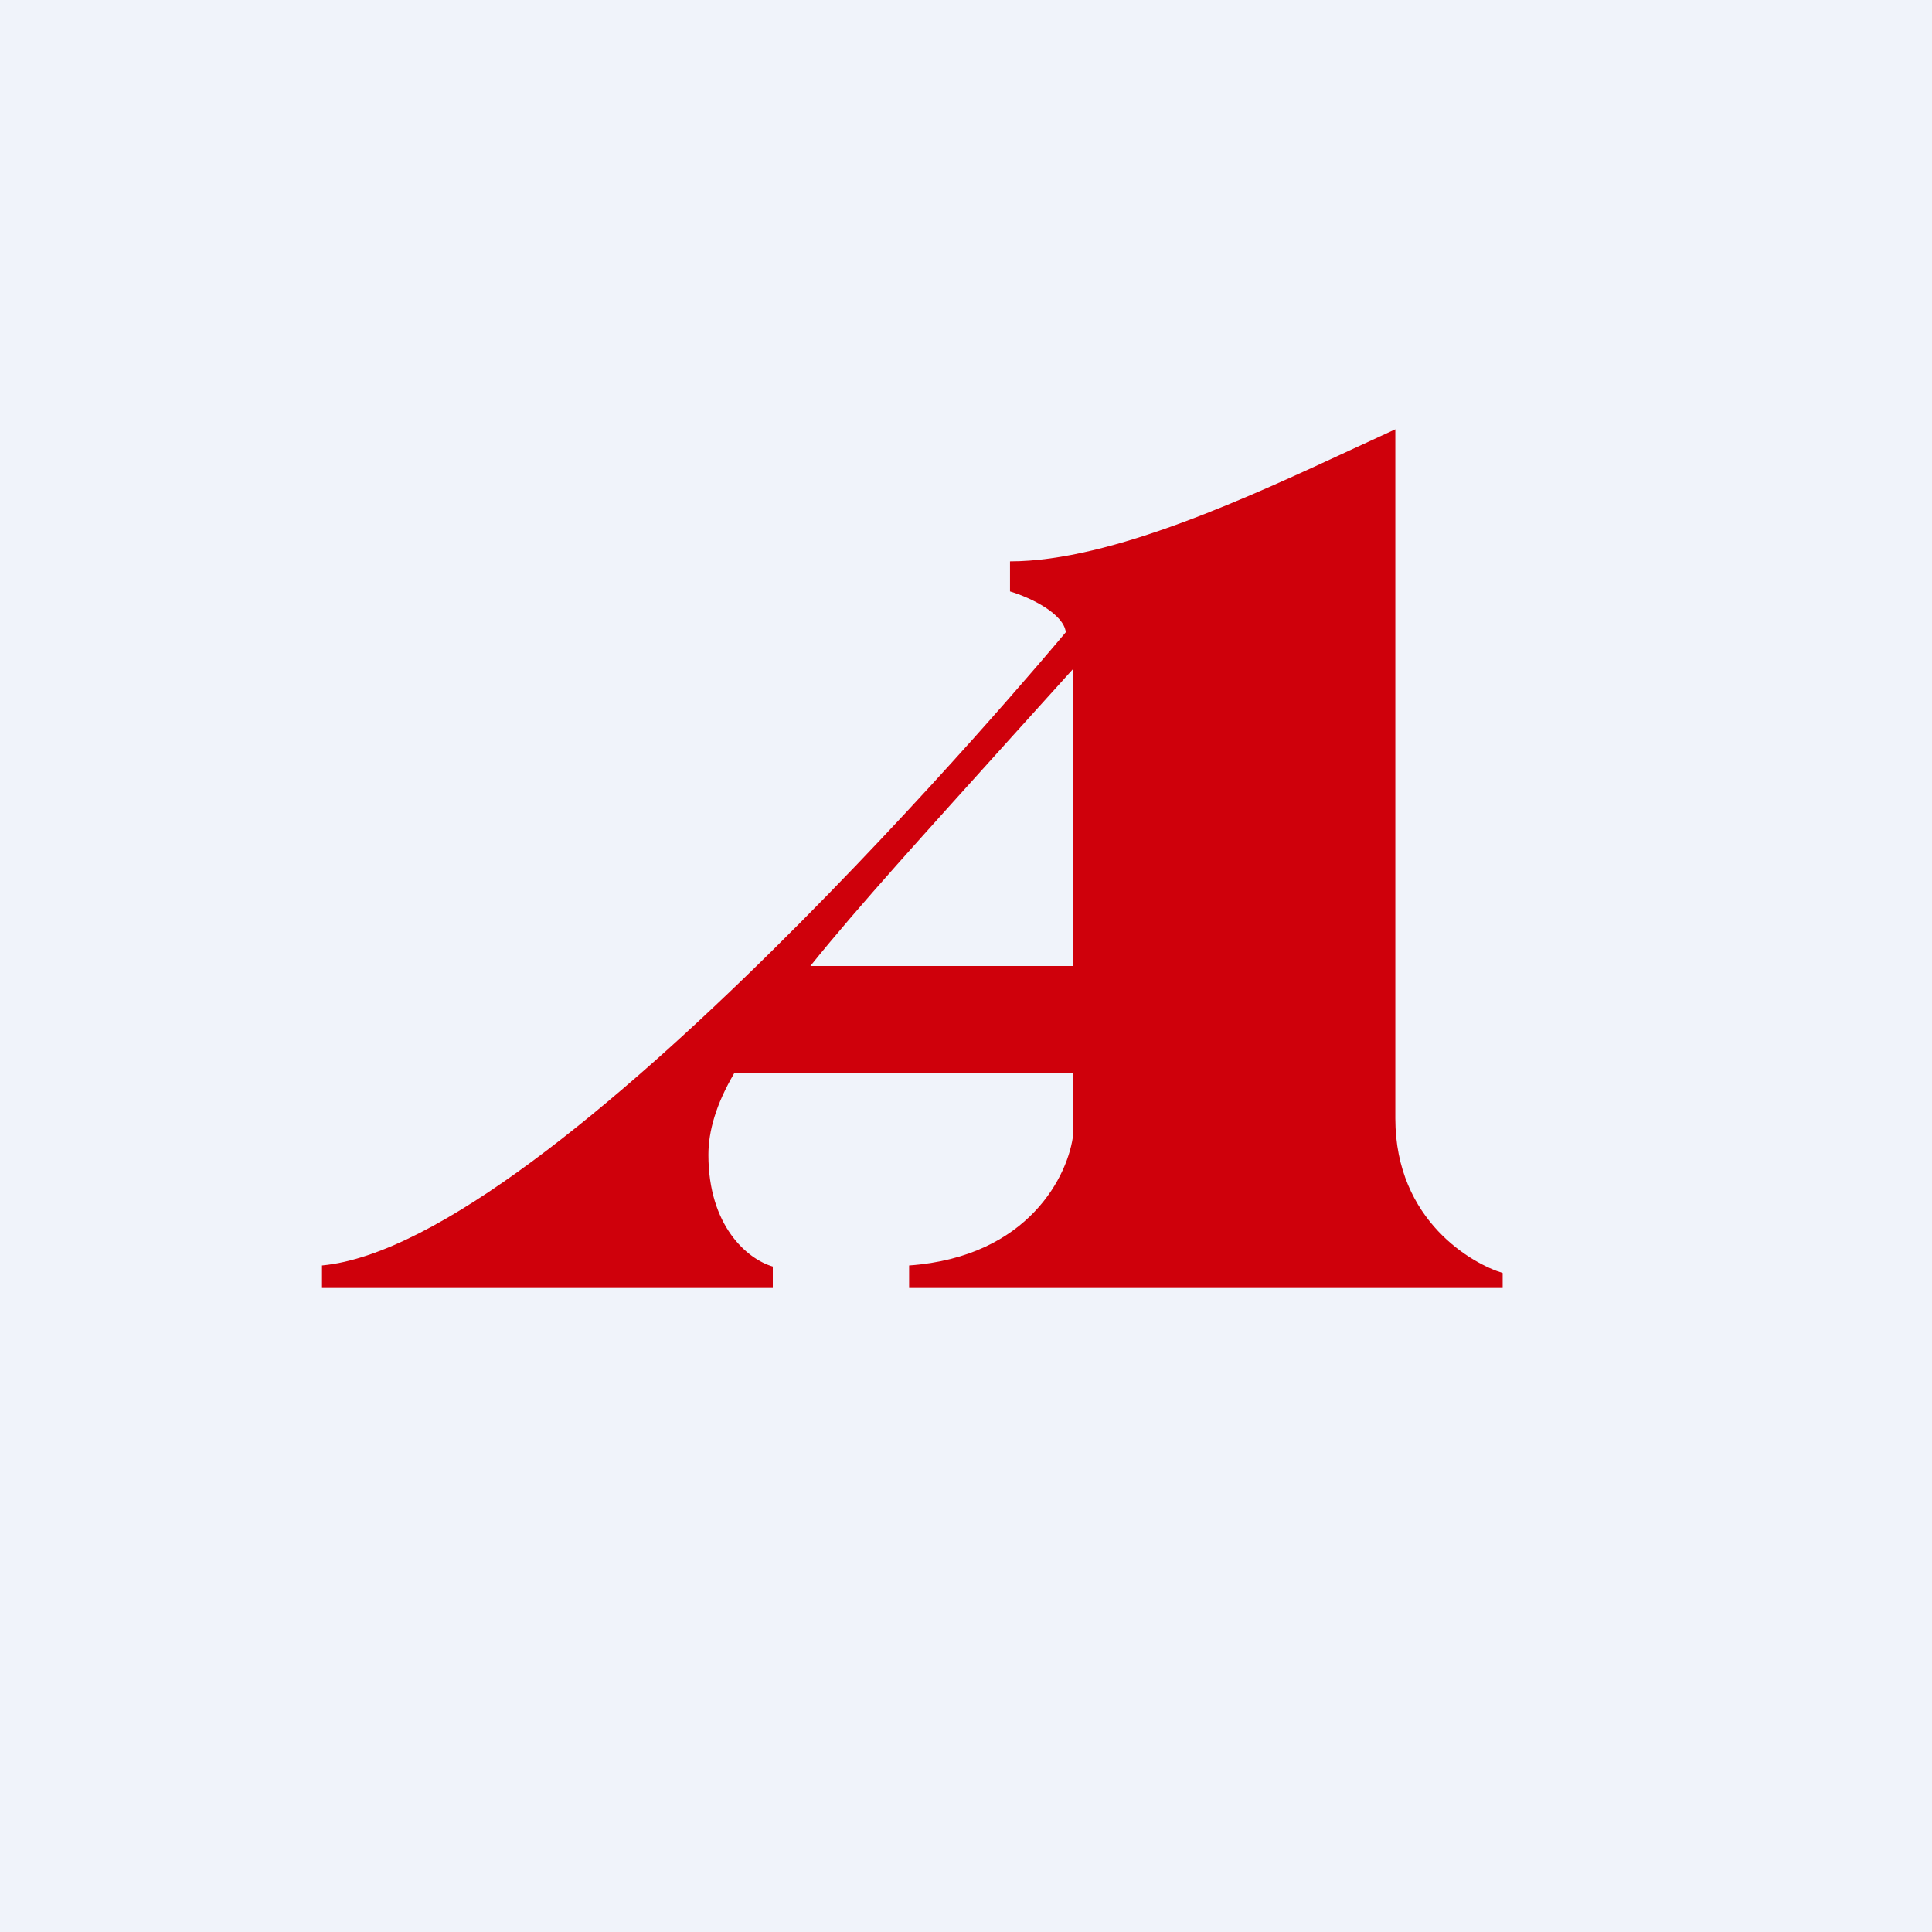 <!-- by TradingView --><svg width="18" height="18" viewBox="0 0 18 18" xmlns="http://www.w3.org/2000/svg"><path fill="#F0F3FA" d="M0 0h18v18H0z"/><path d="M3 12h4.2v-.2c-.24-.07-.6-.38-.6-1.04 0-.22.07-.47.24-.76H10V9H7.55C8 8.44 8.63 7.75 9.44 6.85l.56-.62v4.33c-.04.38-.41 1.15-1.53 1.23V12H14v-.14c-.27-.08-1-.48-1-1.44V4l-.39.18c-.95.44-2.25 1.05-3.2 1.05v.28c.2.06.5.21.52.38-.2.24-4.78 5.7-6.93 5.9V12Z" fill="#CF000B"/></svg>